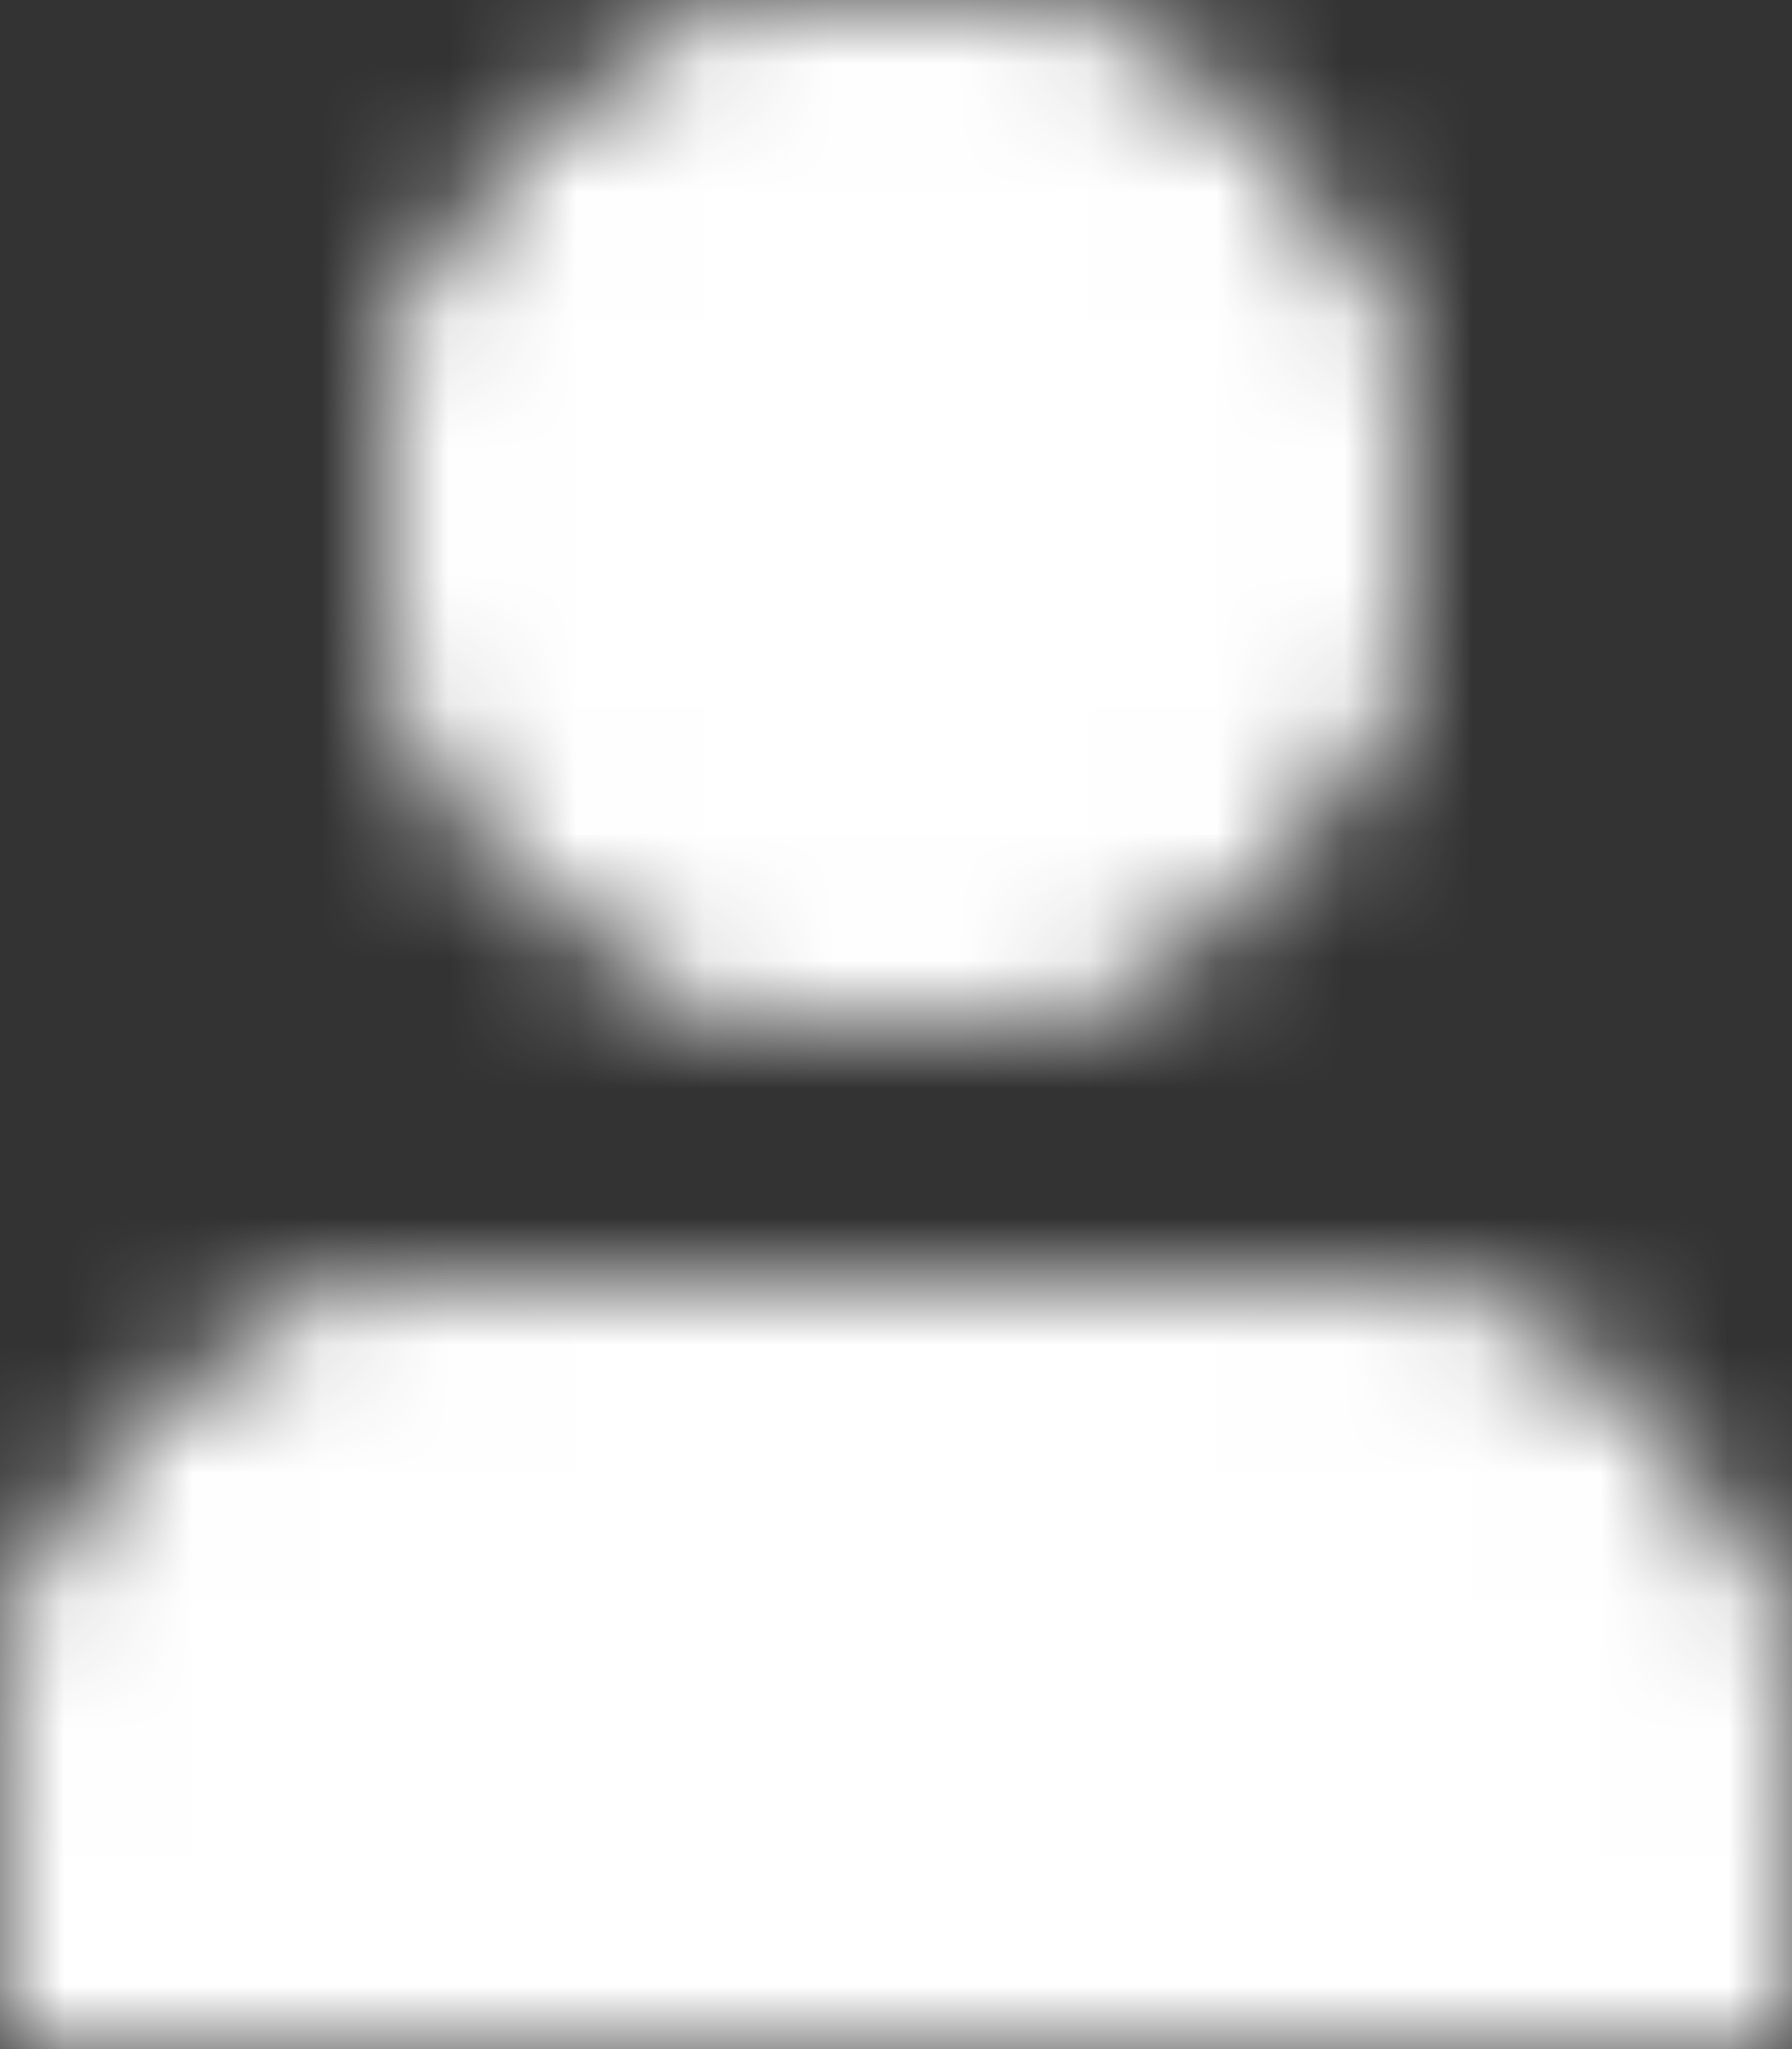 <svg width="14" height="16" viewBox="0 0 14 16" fill="none" xmlns="http://www.w3.org/2000/svg">
<rect x="0" y="0" width="14" height="16" fill="#333333" stroke="none"/>
<mask id="mask0" mask-type="alpha" maskUnits="userSpaceOnUse" x="0" y="0" width="14" height="16">
<path fill-rule="evenodd" clip-rule="evenodd" d="M7 8C9.209 8 11 6.211 11 4C11 1.789 9.209 0 7 0C4.791 0 3 1.789 3 4C3 6.211 4.791 8 7 8ZM0 14C0 11.789 1.791 10 4 10H10C12.209 10 14 11.789 14 14V16H0V14Z" fill="#47B04B"/>
<path fill-rule="evenodd" clip-rule="evenodd" d="M7 8C9.209 8 11 6.211 11 4C11 1.789 9.209 0 7 0C4.791 0 3 1.789 3 4C3 6.211 4.791 8 7 8ZM0 14C0 11.789 1.791 10 4 10H10C12.209 10 14 11.789 14 14V16H0V14Z" fill="url(#paint0_linear)"/>
</mask>
<g mask="url(#mask0)">
<rect width="16" height="18" transform="translate(-1 -1)" fill="#00C853"/>
<rect x="-1" y="-1" width="16" height="18" fill="white"/>
</g>
<defs>
<linearGradient id="paint0_linear" x1="7" y1="27.933" x2="7" y2="-1.22339e-07" gradientUnits="userSpaceOnUse">
<stop offset="0.325" stop-color="#4BD150"/>
<stop offset="1" stop-color="#47B04B"/>
</linearGradient>
</defs>
</svg>

